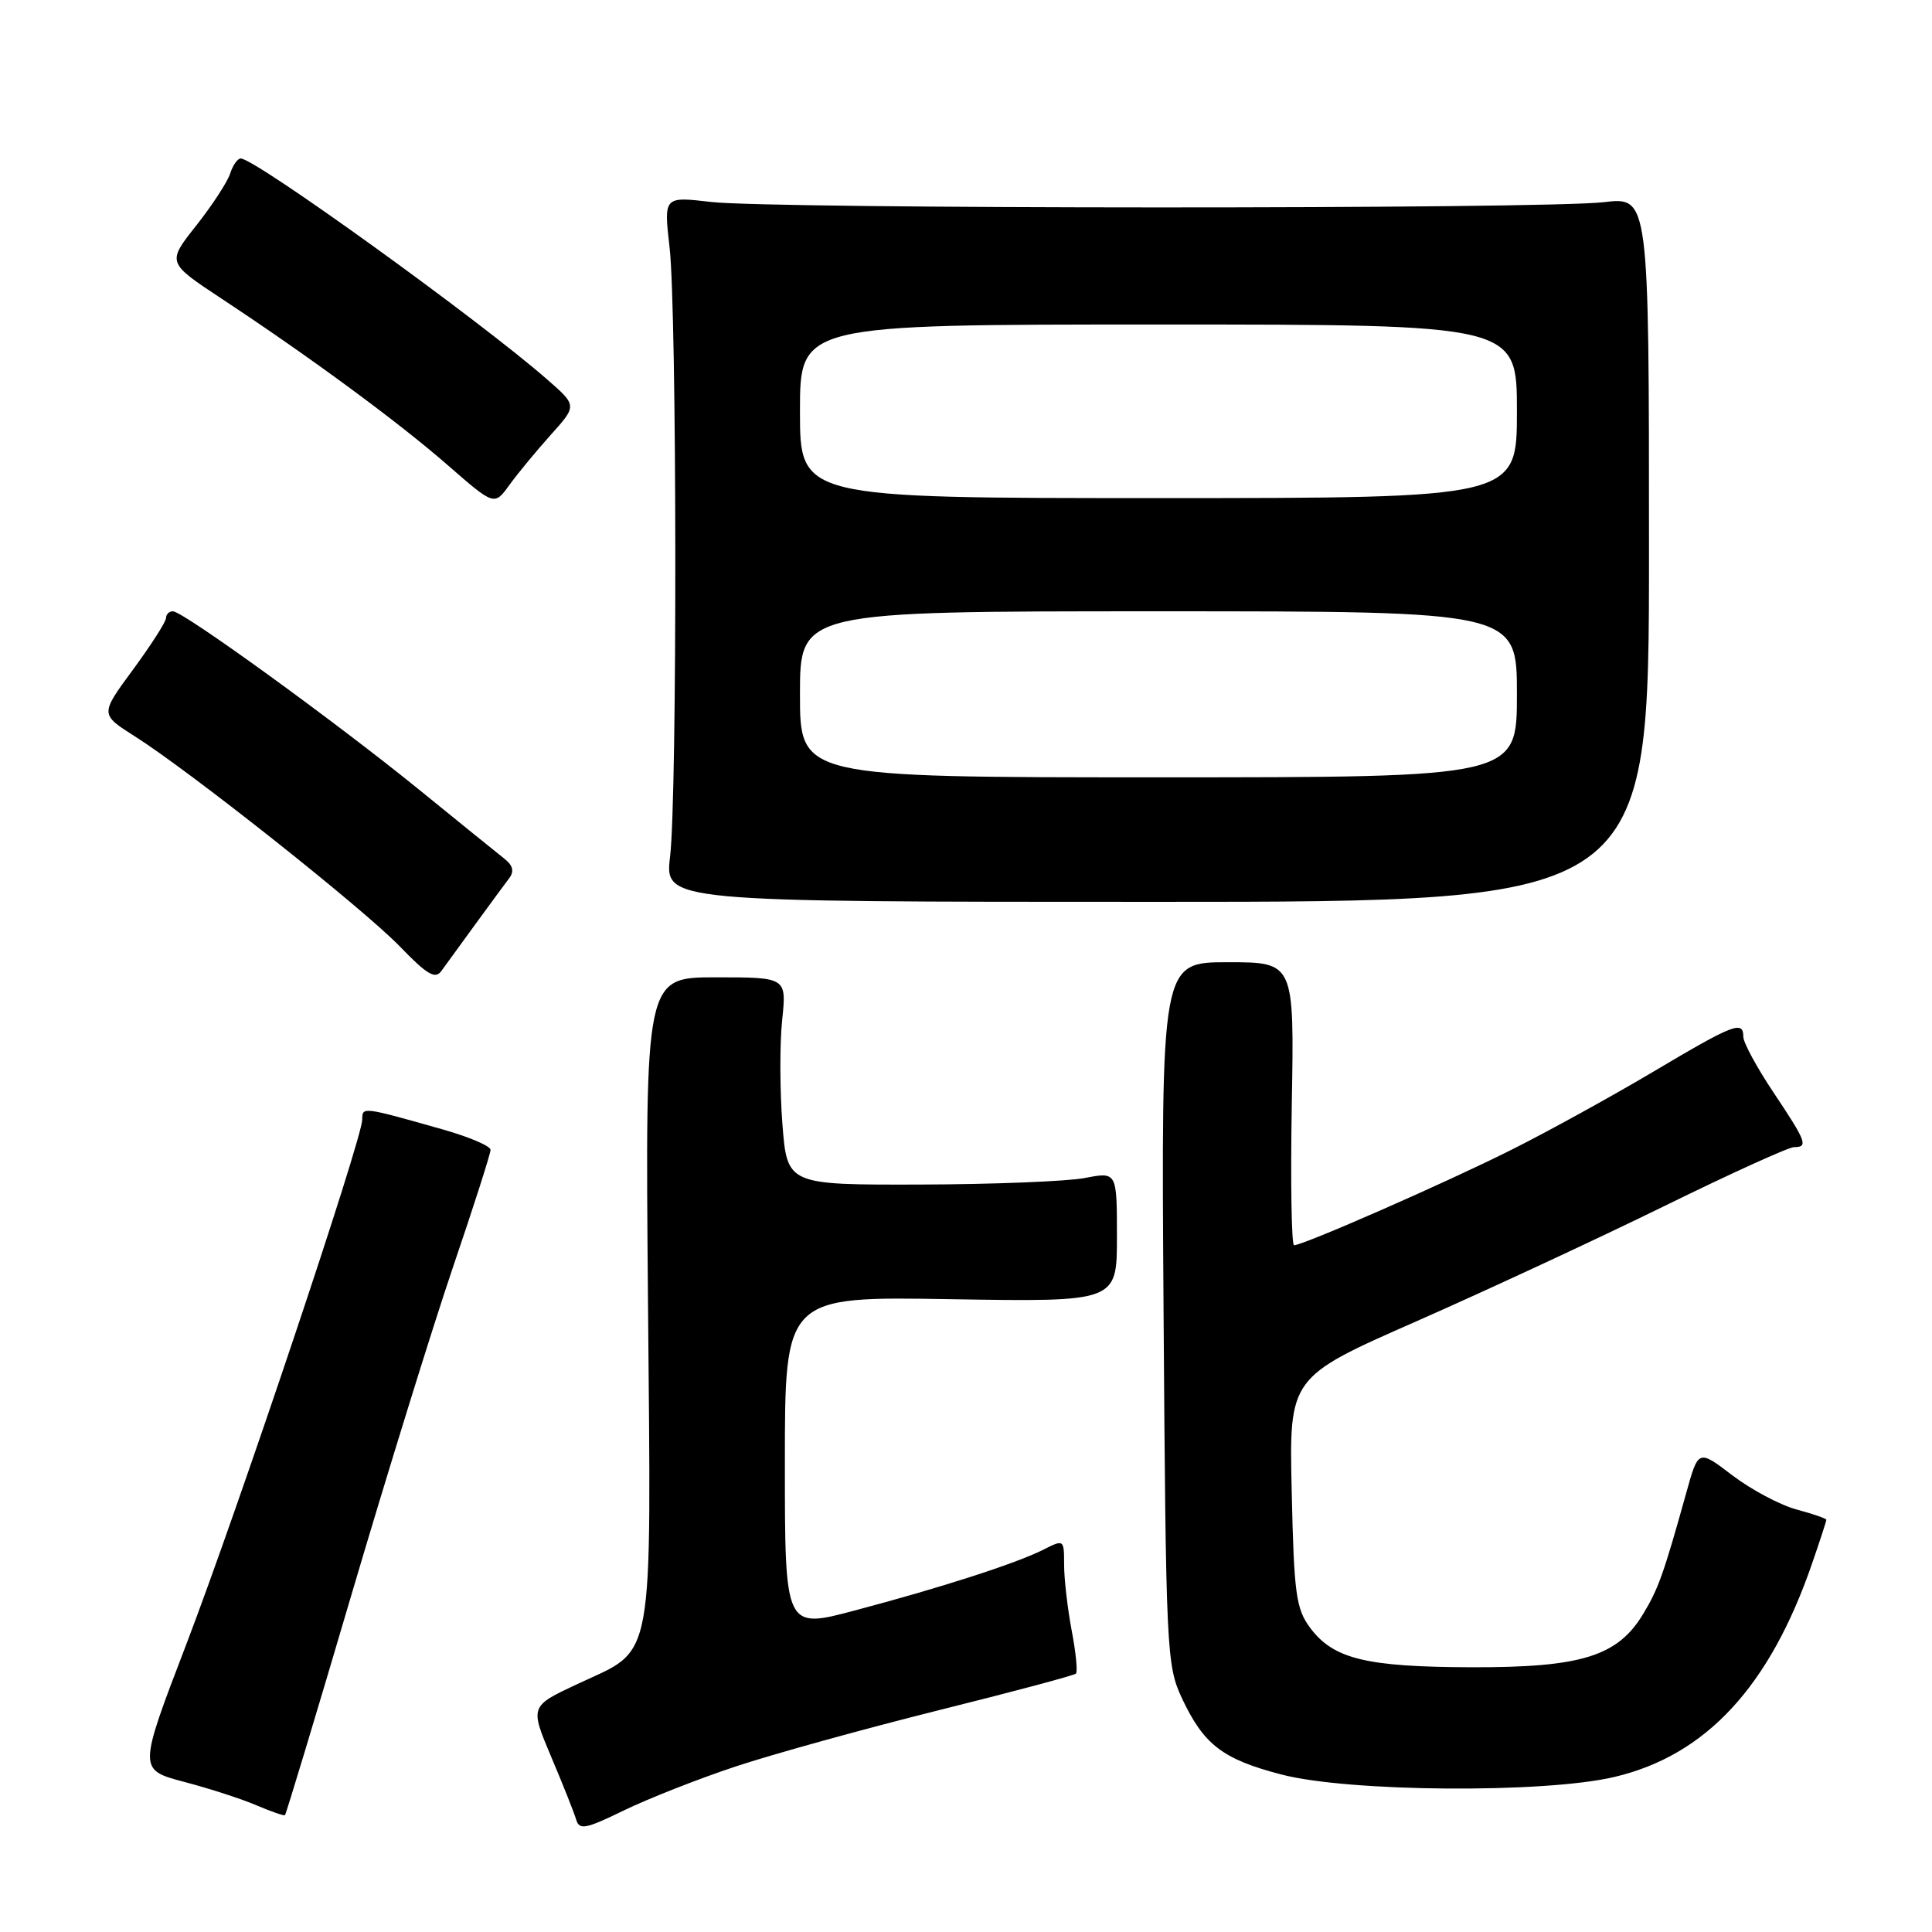 <?xml version="1.0" encoding="UTF-8" standalone="no"?>
<!DOCTYPE svg PUBLIC "-//W3C//DTD SVG 1.1//EN" "http://www.w3.org/Graphics/SVG/1.1/DTD/svg11.dtd" >
<svg xmlns="http://www.w3.org/2000/svg" xmlns:xlink="http://www.w3.org/1999/xlink" version="1.1" viewBox="0 0 256 256">
 <g >
 <path fill="currentColor"
d=" M 97.50 234.06 C 102.45 232.42 114.52 229.08 124.32 226.63 C 134.12 224.19 142.34 222.00 142.57 221.76 C 142.81 221.52 142.56 218.94 142.00 216.03 C 141.45 213.11 141.00 209.20 141.00 207.34 C 141.00 203.97 140.98 203.96 138.25 205.34 C 134.64 207.16 124.74 210.36 113.25 213.40 C 104.00 215.86 104.00 215.86 104.00 193.82 C 104.00 171.78 104.00 171.78 126.00 172.15 C 148.00 172.51 148.00 172.51 148.00 163.89 C 148.00 155.27 148.00 155.27 143.75 156.09 C 141.41 156.54 131.58 156.93 121.90 156.96 C 104.30 157.00 104.30 157.00 103.67 148.91 C 103.33 144.46 103.31 138.28 103.64 135.16 C 104.23 129.50 104.23 129.50 94.86 129.50 C 85.49 129.50 85.49 129.50 85.86 172.26 C 86.28 221.51 86.87 218.29 76.52 223.14 C 70.21 226.09 70.21 226.09 73.04 232.80 C 74.60 236.48 76.09 240.23 76.35 241.12 C 76.77 242.52 77.60 242.36 82.67 239.89 C 85.88 238.33 92.55 235.70 97.50 234.06 Z  M 46.54 211.41 C 51.23 195.51 57.30 175.92 60.03 167.88 C 62.77 159.84 65.00 152.86 65.00 152.36 C 65.00 151.86 62.19 150.66 58.75 149.68 C 47.98 146.63 48.00 146.63 48.00 148.34 C 48.00 150.89 31.50 200.09 24.64 218.00 C 18.32 234.50 18.32 234.50 24.41 236.11 C 27.76 236.99 32.08 238.39 34.00 239.22 C 35.92 240.04 37.62 240.63 37.76 240.52 C 37.90 240.40 41.86 227.31 46.54 211.41 Z  M 213.90 235.46 C 226.06 232.60 234.50 223.48 240.12 207.14 C 241.16 204.14 242.00 201.55 242.00 201.38 C 242.00 201.21 240.22 200.60 238.04 200.01 C 235.86 199.42 232.05 197.39 229.56 195.50 C 225.04 192.05 225.04 192.05 223.45 197.77 C 220.42 208.63 219.75 210.51 217.72 213.87 C 214.34 219.47 209.53 220.96 195.00 220.92 C 181.00 220.88 176.67 219.82 173.59 215.68 C 171.73 213.16 171.46 211.20 171.16 197.68 C 170.81 182.50 170.81 182.50 187.66 175.09 C 196.92 171.01 211.68 164.15 220.47 159.84 C 229.25 155.53 237.01 152.00 237.72 152.00 C 239.63 152.00 239.37 151.30 235.00 144.76 C 232.80 141.47 231.00 138.15 231.00 137.39 C 231.00 135.18 229.77 135.65 219.13 141.97 C 213.59 145.26 205.11 149.93 200.28 152.35 C 191.64 156.69 172.70 165.00 171.47 165.00 C 171.13 165.00 170.99 156.56 171.17 146.25 C 171.50 127.50 171.50 127.50 162.68 127.50 C 153.86 127.50 153.86 127.50 154.18 174.00 C 154.49 218.83 154.58 220.66 156.60 225.00 C 159.50 231.18 161.99 233.10 169.79 235.13 C 178.69 237.46 204.62 237.65 213.90 235.46 Z  M 63.00 122.45 C 64.92 119.81 66.94 117.07 67.48 116.36 C 68.16 115.45 67.96 114.66 66.83 113.78 C 65.93 113.07 60.85 108.96 55.54 104.64 C 44.46 95.64 24.27 81.00 22.91 81.00 C 22.41 81.00 22.00 81.40 22.00 81.89 C 22.00 82.38 20.03 85.45 17.63 88.72 C 13.26 94.65 13.26 94.65 17.84 97.55 C 25.20 102.21 48.10 120.36 52.99 125.42 C 56.61 129.17 57.68 129.79 58.49 128.65 C 59.05 127.87 61.08 125.08 63.00 122.45 Z  M 218.50 72.79 C 218.50 26.08 218.50 26.08 212.50 26.79 C 204.54 27.73 102.26 27.71 94.22 26.76 C 87.95 26.03 87.95 26.03 88.72 32.76 C 89.70 41.19 89.75 105.39 88.79 113.50 C 88.08 119.50 88.08 119.50 153.29 119.50 C 218.50 119.50 218.50 119.50 218.50 72.79 Z  M 72.98 57.62 C 76.47 53.74 76.47 53.74 72.48 50.26 C 63.47 42.38 33.82 21.00 31.90 21.00 C 31.48 21.00 30.85 21.90 30.50 22.99 C 30.15 24.09 28.13 27.19 26.00 29.89 C 22.12 34.79 22.12 34.79 29.31 39.54 C 41.17 47.37 52.79 55.93 59.33 61.64 C 65.50 67.02 65.50 67.02 67.50 64.26 C 68.60 62.74 71.07 59.75 72.98 57.62 Z  M 106.00 92.00 C 106.00 81.00 106.00 81.00 153.50 81.00 C 201.00 81.00 201.00 81.00 201.00 92.00 C 201.00 103.00 201.00 103.00 153.50 103.00 C 106.00 103.00 106.00 103.00 106.00 92.00 Z  M 106.00 54.50 C 106.00 43.00 106.00 43.00 153.50 43.00 C 201.00 43.00 201.00 43.00 201.00 54.50 C 201.00 66.00 201.00 66.00 153.50 66.00 C 106.00 66.00 106.00 66.00 106.00 54.50 Z "/>
</g>
</svg>